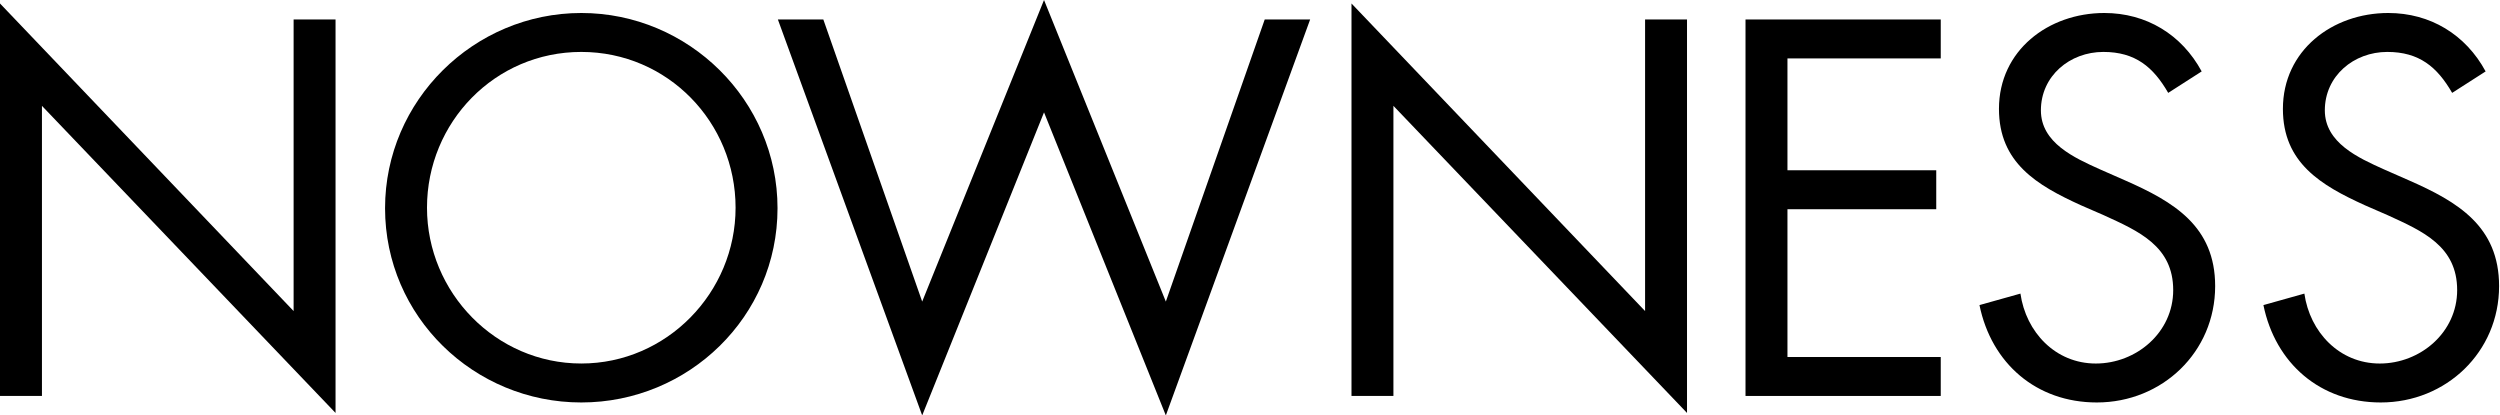 <svg width="337" height="56" viewBox="0 0 337 56" fill="none" xmlns="http://www.w3.org/2000/svg">
<path d="M292.275 12.52C290.256 9.02 287.834 7 283.527 7C279.016 7 275.113 10.233 275.113 14.877C275.113 19.251 279.62 21.27 283.054 22.818L286.421 24.299C293.017 27.193 298.603 30.492 298.603 38.568C298.603 47.454 291.468 54.252 282.653 54.252C274.507 54.252 268.449 49.001 266.833 41.125L272.355 39.577C273.095 44.762 277.064 49.003 282.517 49.003C287.97 49.003 292.948 44.829 292.948 39.108C292.948 33.187 288.307 31.165 283.594 29.012L280.498 27.664C274.573 24.97 269.46 21.943 269.46 14.673C269.46 6.798 276.124 1.752 283.662 1.752C289.314 1.752 294.092 4.647 296.786 9.627L292.275 12.52Z" fill="black"/>
<path d="M330.55 12.52C328.53 9.02 326.108 7 321.801 7C317.291 7 313.387 10.233 313.387 14.877C313.387 19.251 317.897 21.27 321.328 22.818L324.695 24.299C331.291 27.193 336.877 30.492 336.877 38.568C336.877 47.454 329.742 54.252 320.928 54.252C312.782 54.252 306.724 49.001 305.108 41.125L310.629 39.577C311.369 44.762 315.342 49.003 320.792 49.003C326.244 49.003 331.225 44.829 331.225 39.108C331.225 33.187 326.581 31.165 321.869 29.012L318.775 27.664C312.849 24.97 307.736 21.943 307.736 14.673C307.736 6.798 314.399 1.752 321.937 1.752C327.59 1.752 332.368 4.647 335.062 9.627L330.55 12.52Z" fill="black"/>
<path d="M235.295 2.626H261.612V7.875H240.949V22.952H261.006V28.203H240.949V48.125H261.612V53.374H235.295V2.626Z" fill="black"/>
<path d="M0 0.47L39.579 41.932V2.626H45.231V55.663L5.655 14.27V53.374H0V0.47Z" fill="black"/>
<path d="M124.311 40.653L140.734 0L157.155 40.653L170.484 2.627H176.607L157.155 56L140.734 15.145L124.311 55.999L104.858 2.626H110.984L124.311 40.653Z" fill="black"/>
<path d="M104.81 28.07C104.81 42.674 92.827 54.252 78.358 54.252C63.886 54.252 51.906 42.674 51.906 28.07C51.906 13.531 63.886 1.752 78.358 1.752C92.829 1.751 104.81 13.531 104.81 28.07ZM57.559 27.999C57.559 39.443 66.847 49.001 78.359 49.001C89.868 49.001 99.156 39.443 99.156 27.999C99.156 16.49 90.002 7 78.359 7C66.712 7 57.559 16.49 57.559 27.999Z" fill="black"/>
<path d="M182.181 0.47L221.757 41.932V2.626H227.409V55.663L187.833 14.269V53.373H182.181V0.47Z" fill="black"/>
</svg>
